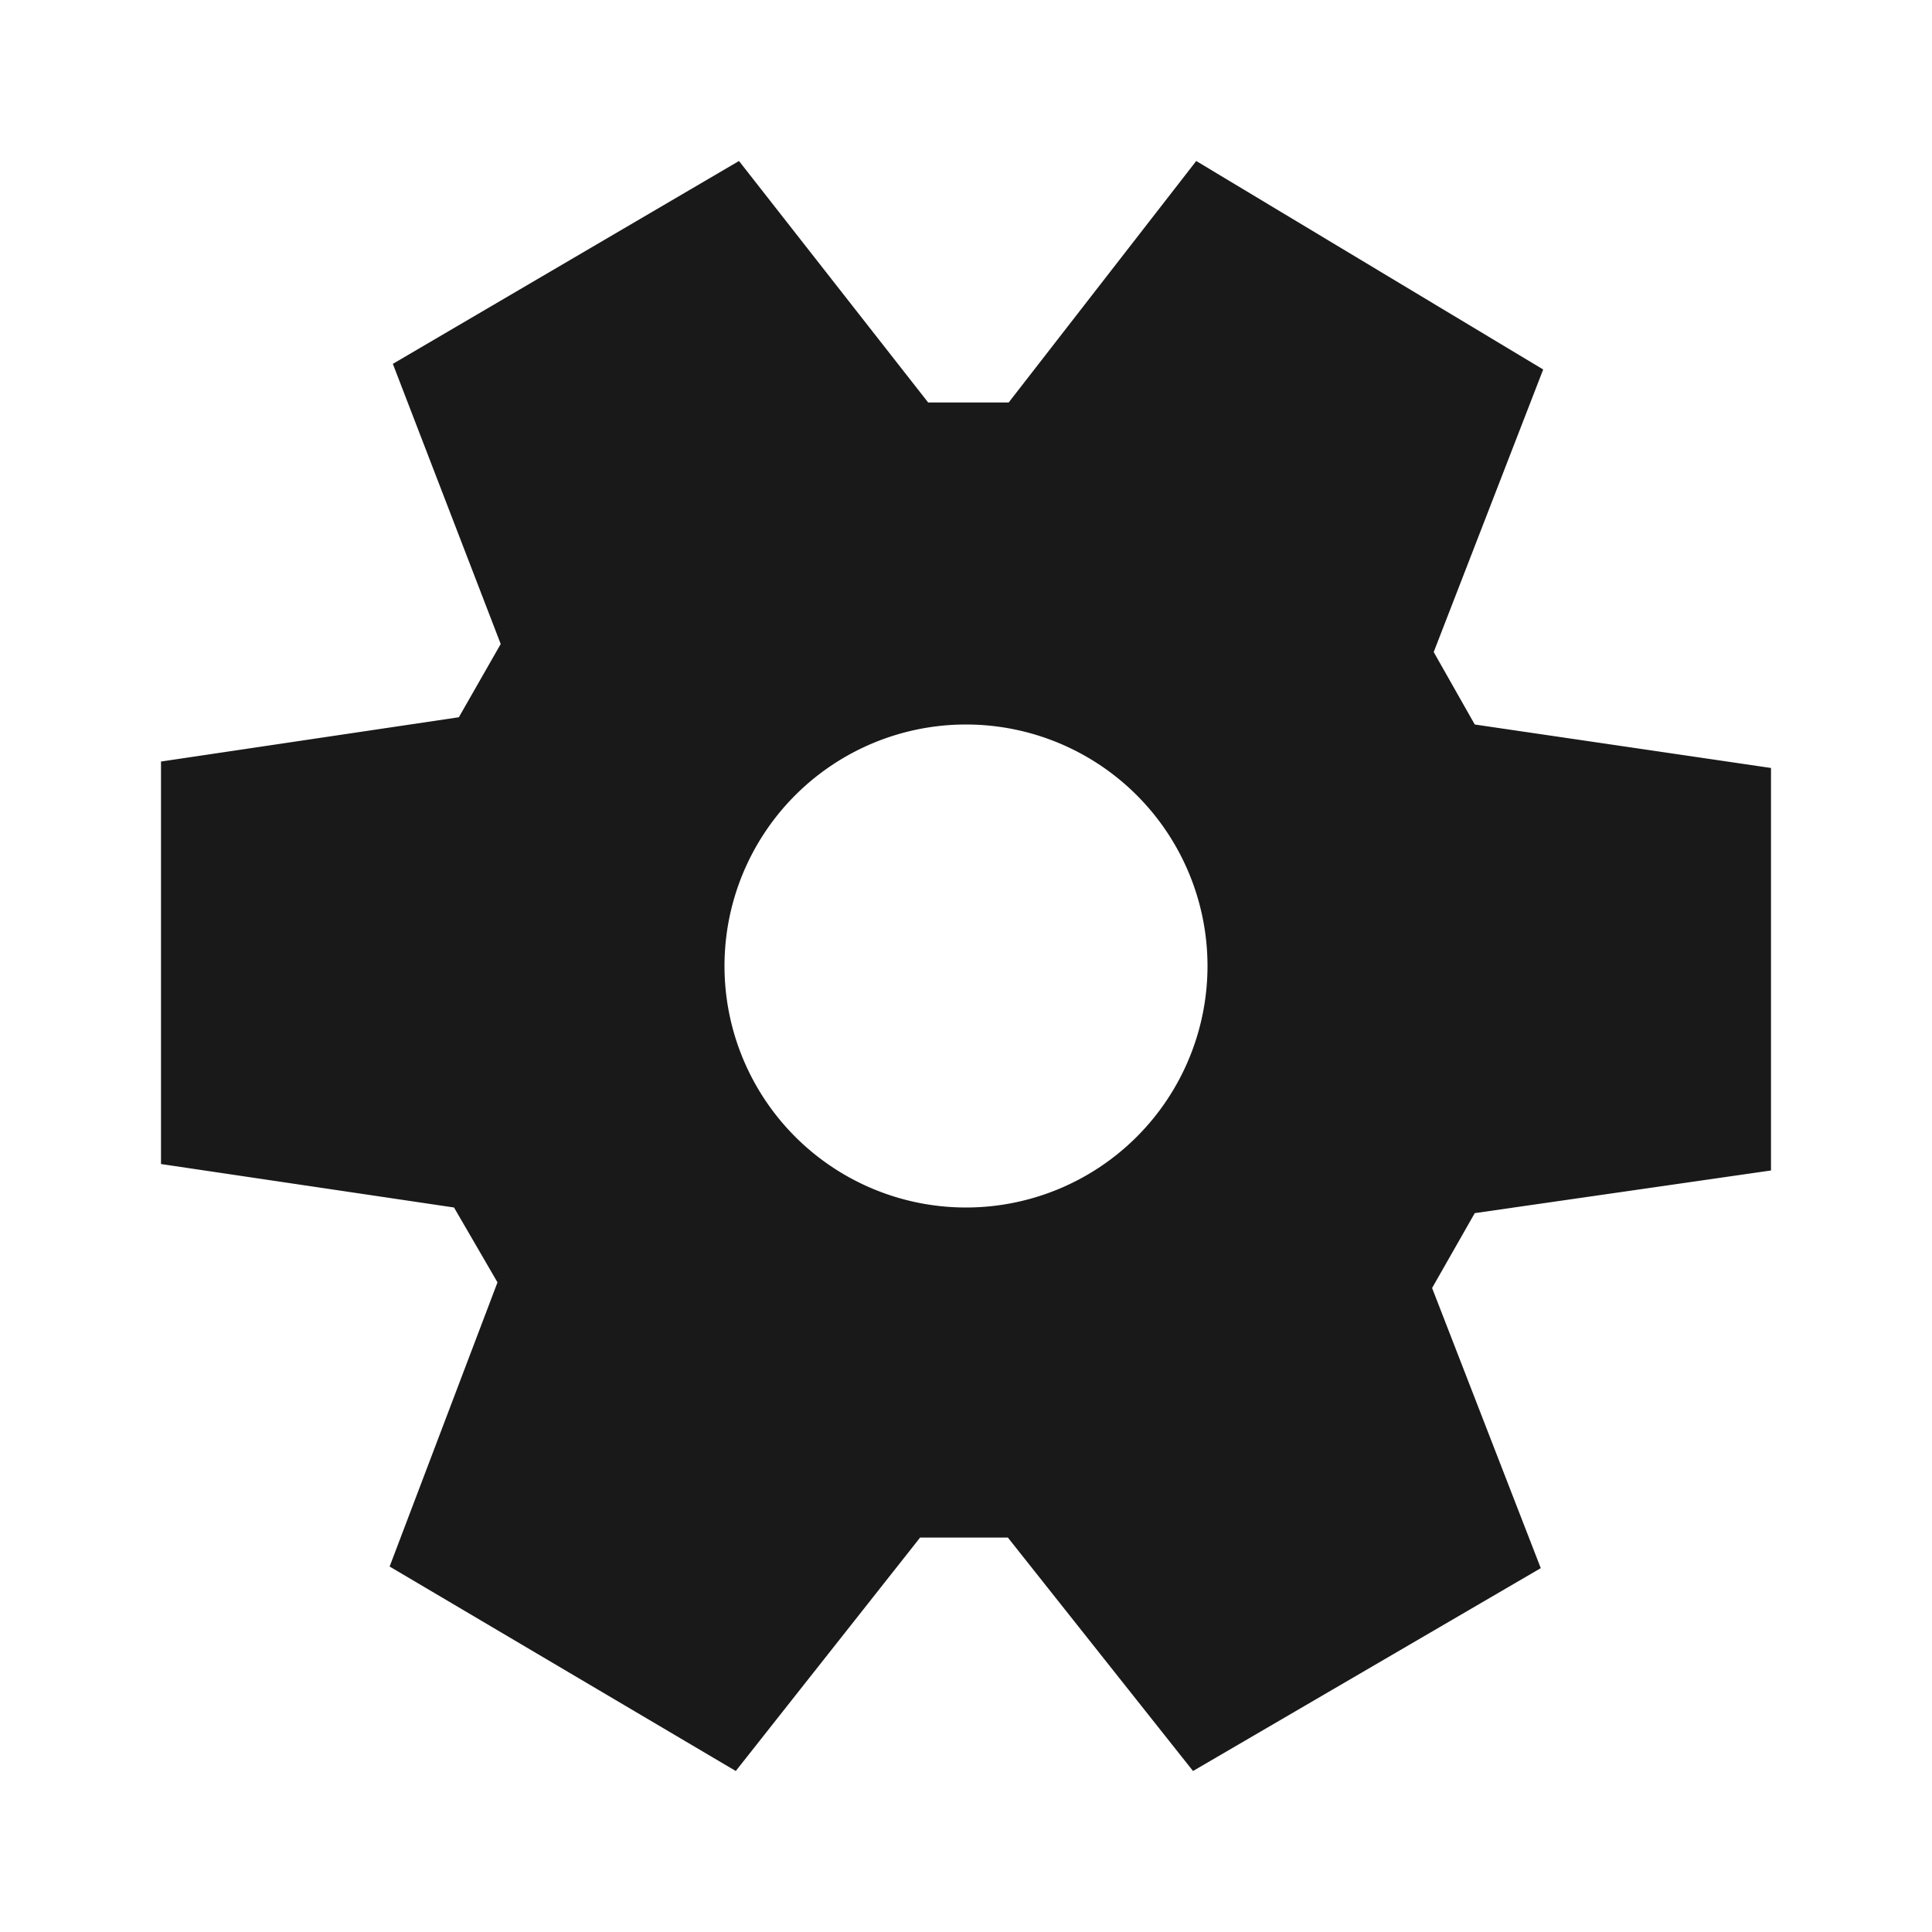<svg xmlns:xlink="http://www.w3.org/1999/xlink" role="none" aria-hidden="true" class="global-footer__action-icon" xmlns="http://www.w3.org/2000/svg" width="24" height="24" viewBox="0 0 24 24" data-supported-dps="24x24" data-test-icon="settings-medium"><defs><svg xmlns="http://www.w3.org/2000/svg" viewBox="0 0 24 24" id="settings-medium" aria-hidden="true" role="none" data-supported-dps="24x24" fill="#000000" fill-opacity="0.9">
  <path d="M9.18 2l-4.3 2.52L6.22 8l-.52.91-3.7.55v5l3.64.54.54.93-1.34 3.53L9.14 22l2.29-2.9h1.09l2.3 2.9 4.32-2.52L17.79 16l.53-.93 3.68-.53v-5L18.32 9l-.51-.9 1.36-3.51L14.86 2l-2.33 3h-1zM12 9a3 3 0 11-3 3 3 3 0 013-3z" fill-opacity="0.9"></path>
</svg></defs>
<!---->    

    <use href="#settings-medium" width="24" height="24" stroke-opacity="0" stroke="#000000" fill-opacity="0" fill="#000000"></use>
</svg>